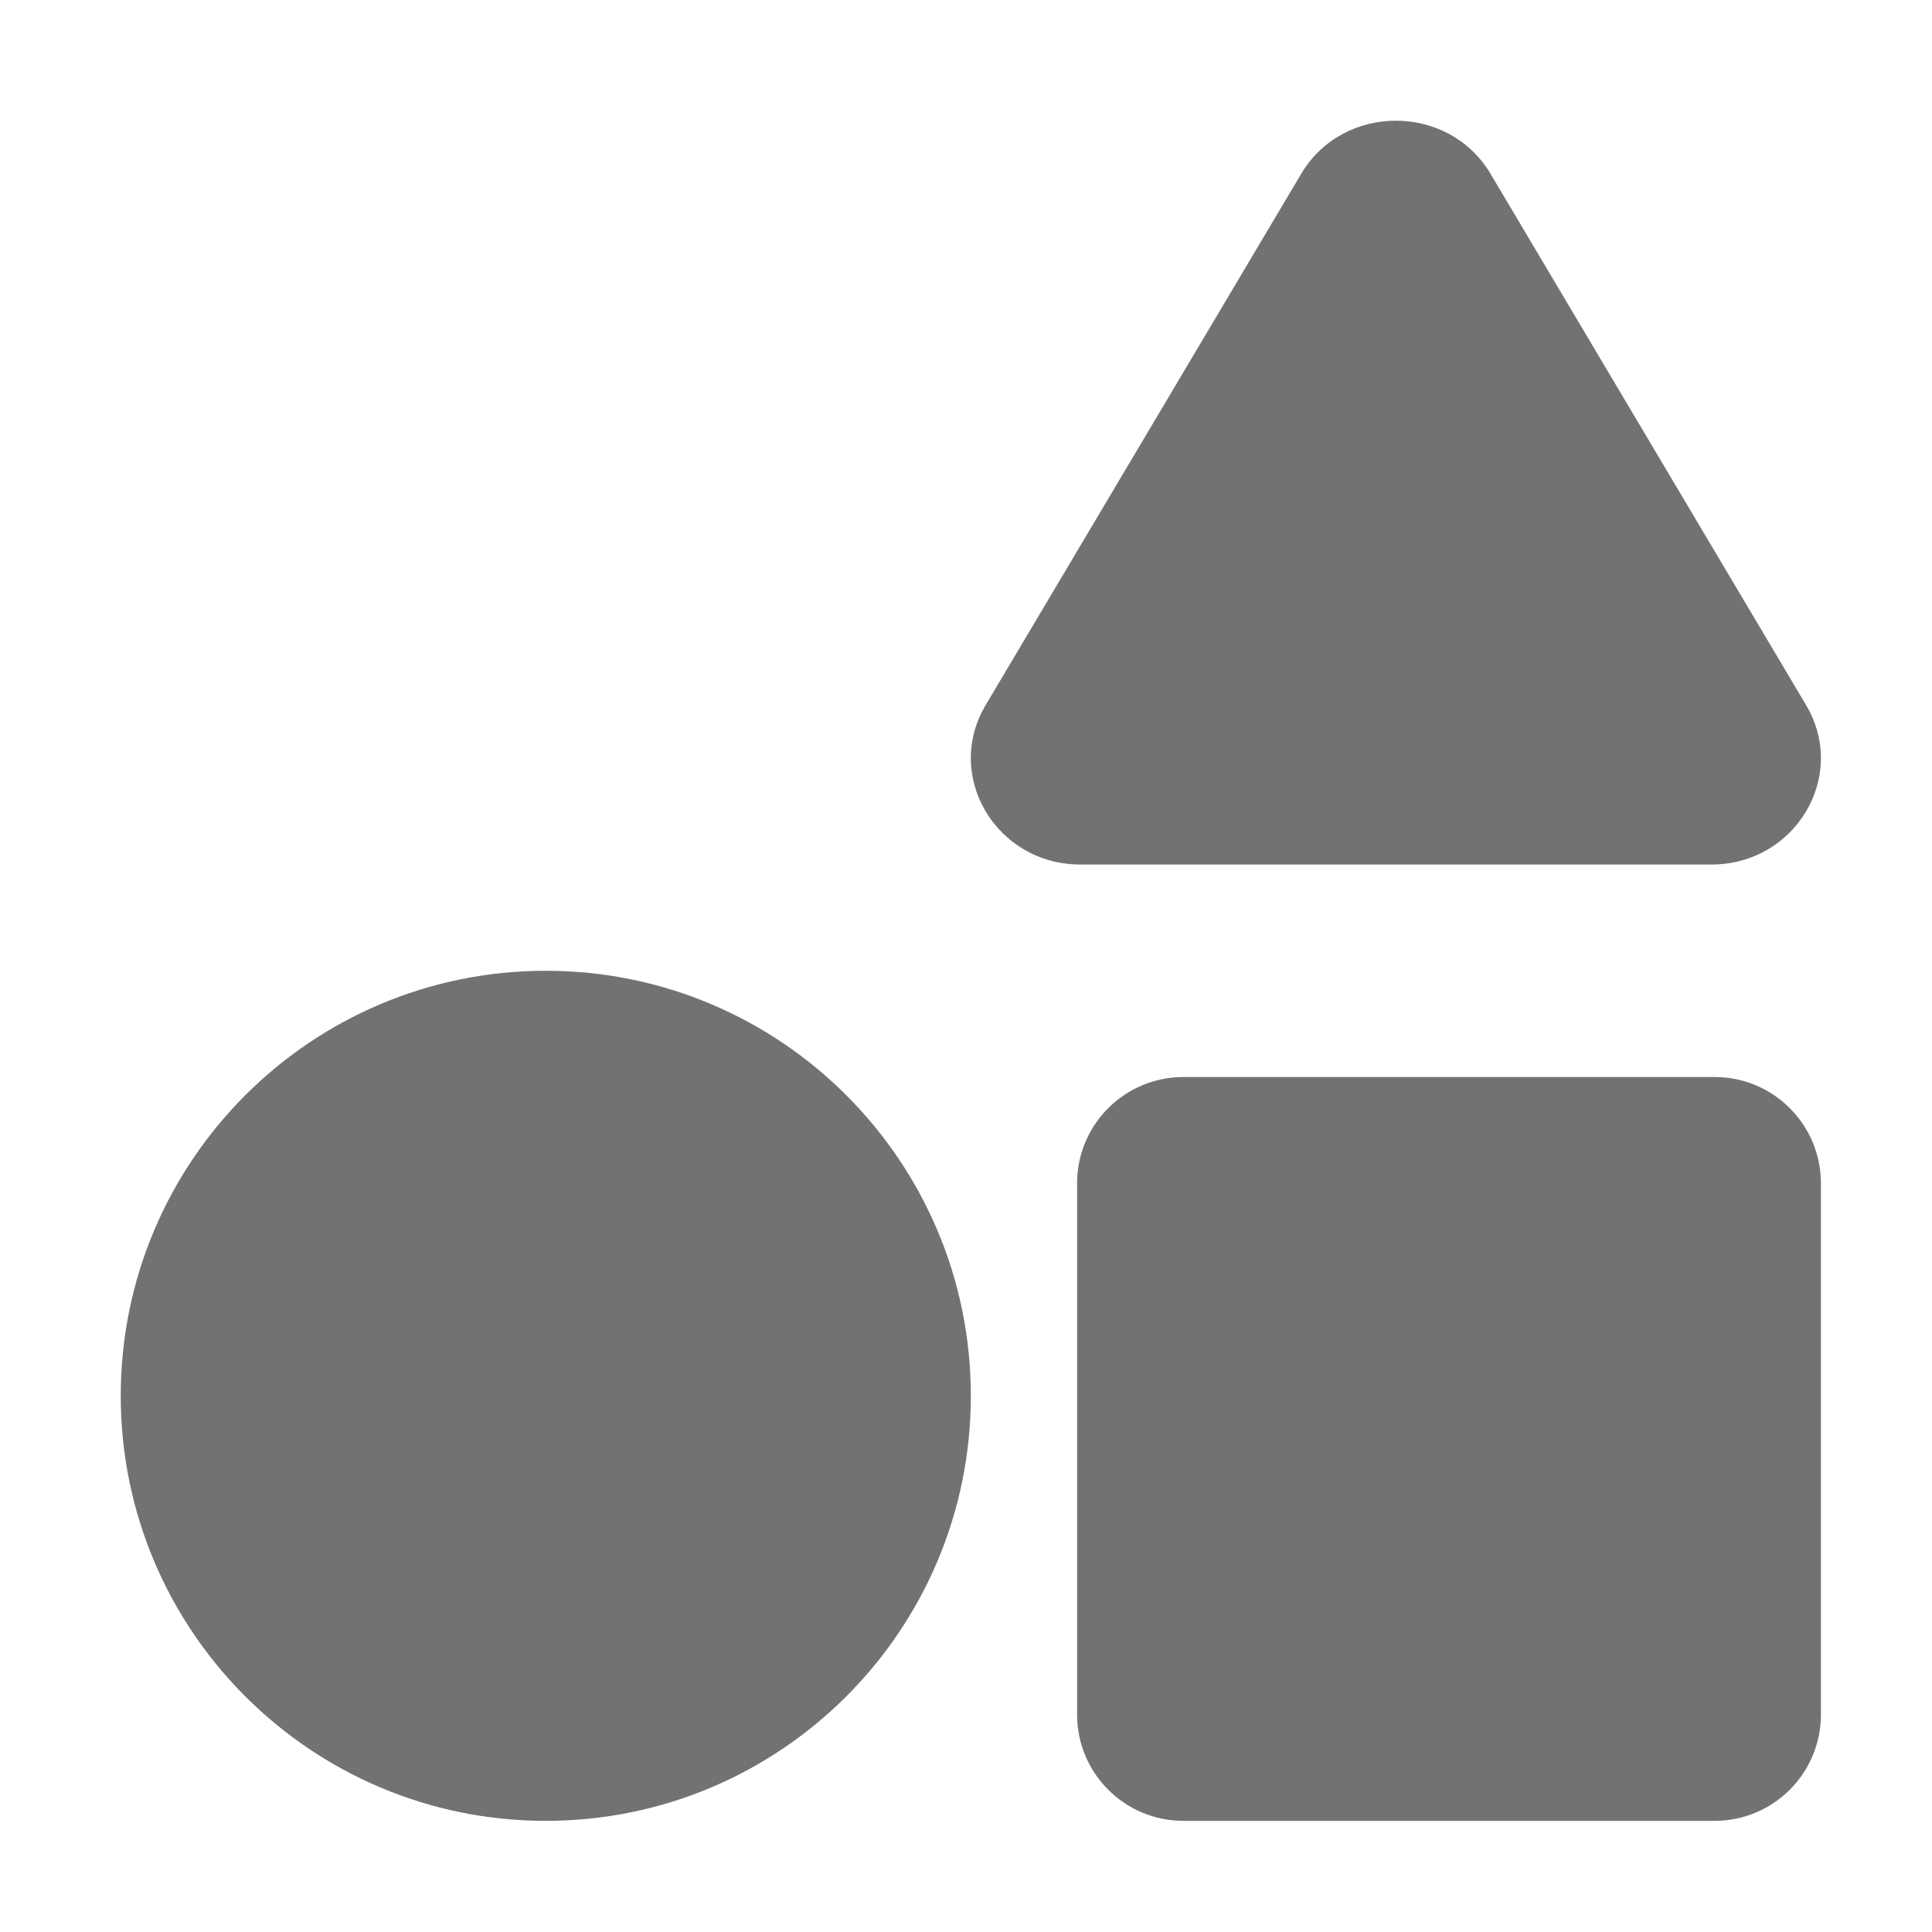 ﻿<?xml version='1.0' encoding='UTF-8'?>
<svg viewBox="-2 -1.999 32 32" xmlns="http://www.w3.org/2000/svg">
  <g transform="matrix(0.055, 0, 0, 0.055, 0, 0)">
    <path d="M512, 320L512, 480C512, 497.67 497.67, 512 480, 512L320, 512C302.33, 512 288, 497.67 288, 480L288, 320C288, 302.33 302.33, 288 320, 288L480, 288C497.67, 288 512, 302.33 512, 320zM128, 256C57.31, 256 0, 313.31 0, 384C0, 454.69 57.31, 512 128, 512C198.69, 512 256, 454.69 256, 384C256, 313.31 198.69, 256 128, 256zM479.03, 224C504.37, 224 520.21, 197.33 507.54, 176L412.51, 16C399.84, -5.33 368.16, -5.33 355.49, 16L260.46, 176C247.79, 197.33 263.63, 224 288.97, 224L479.03, 224z" fill="#727272" fill-opacity="1" class="Black" />
  </g>
</svg>